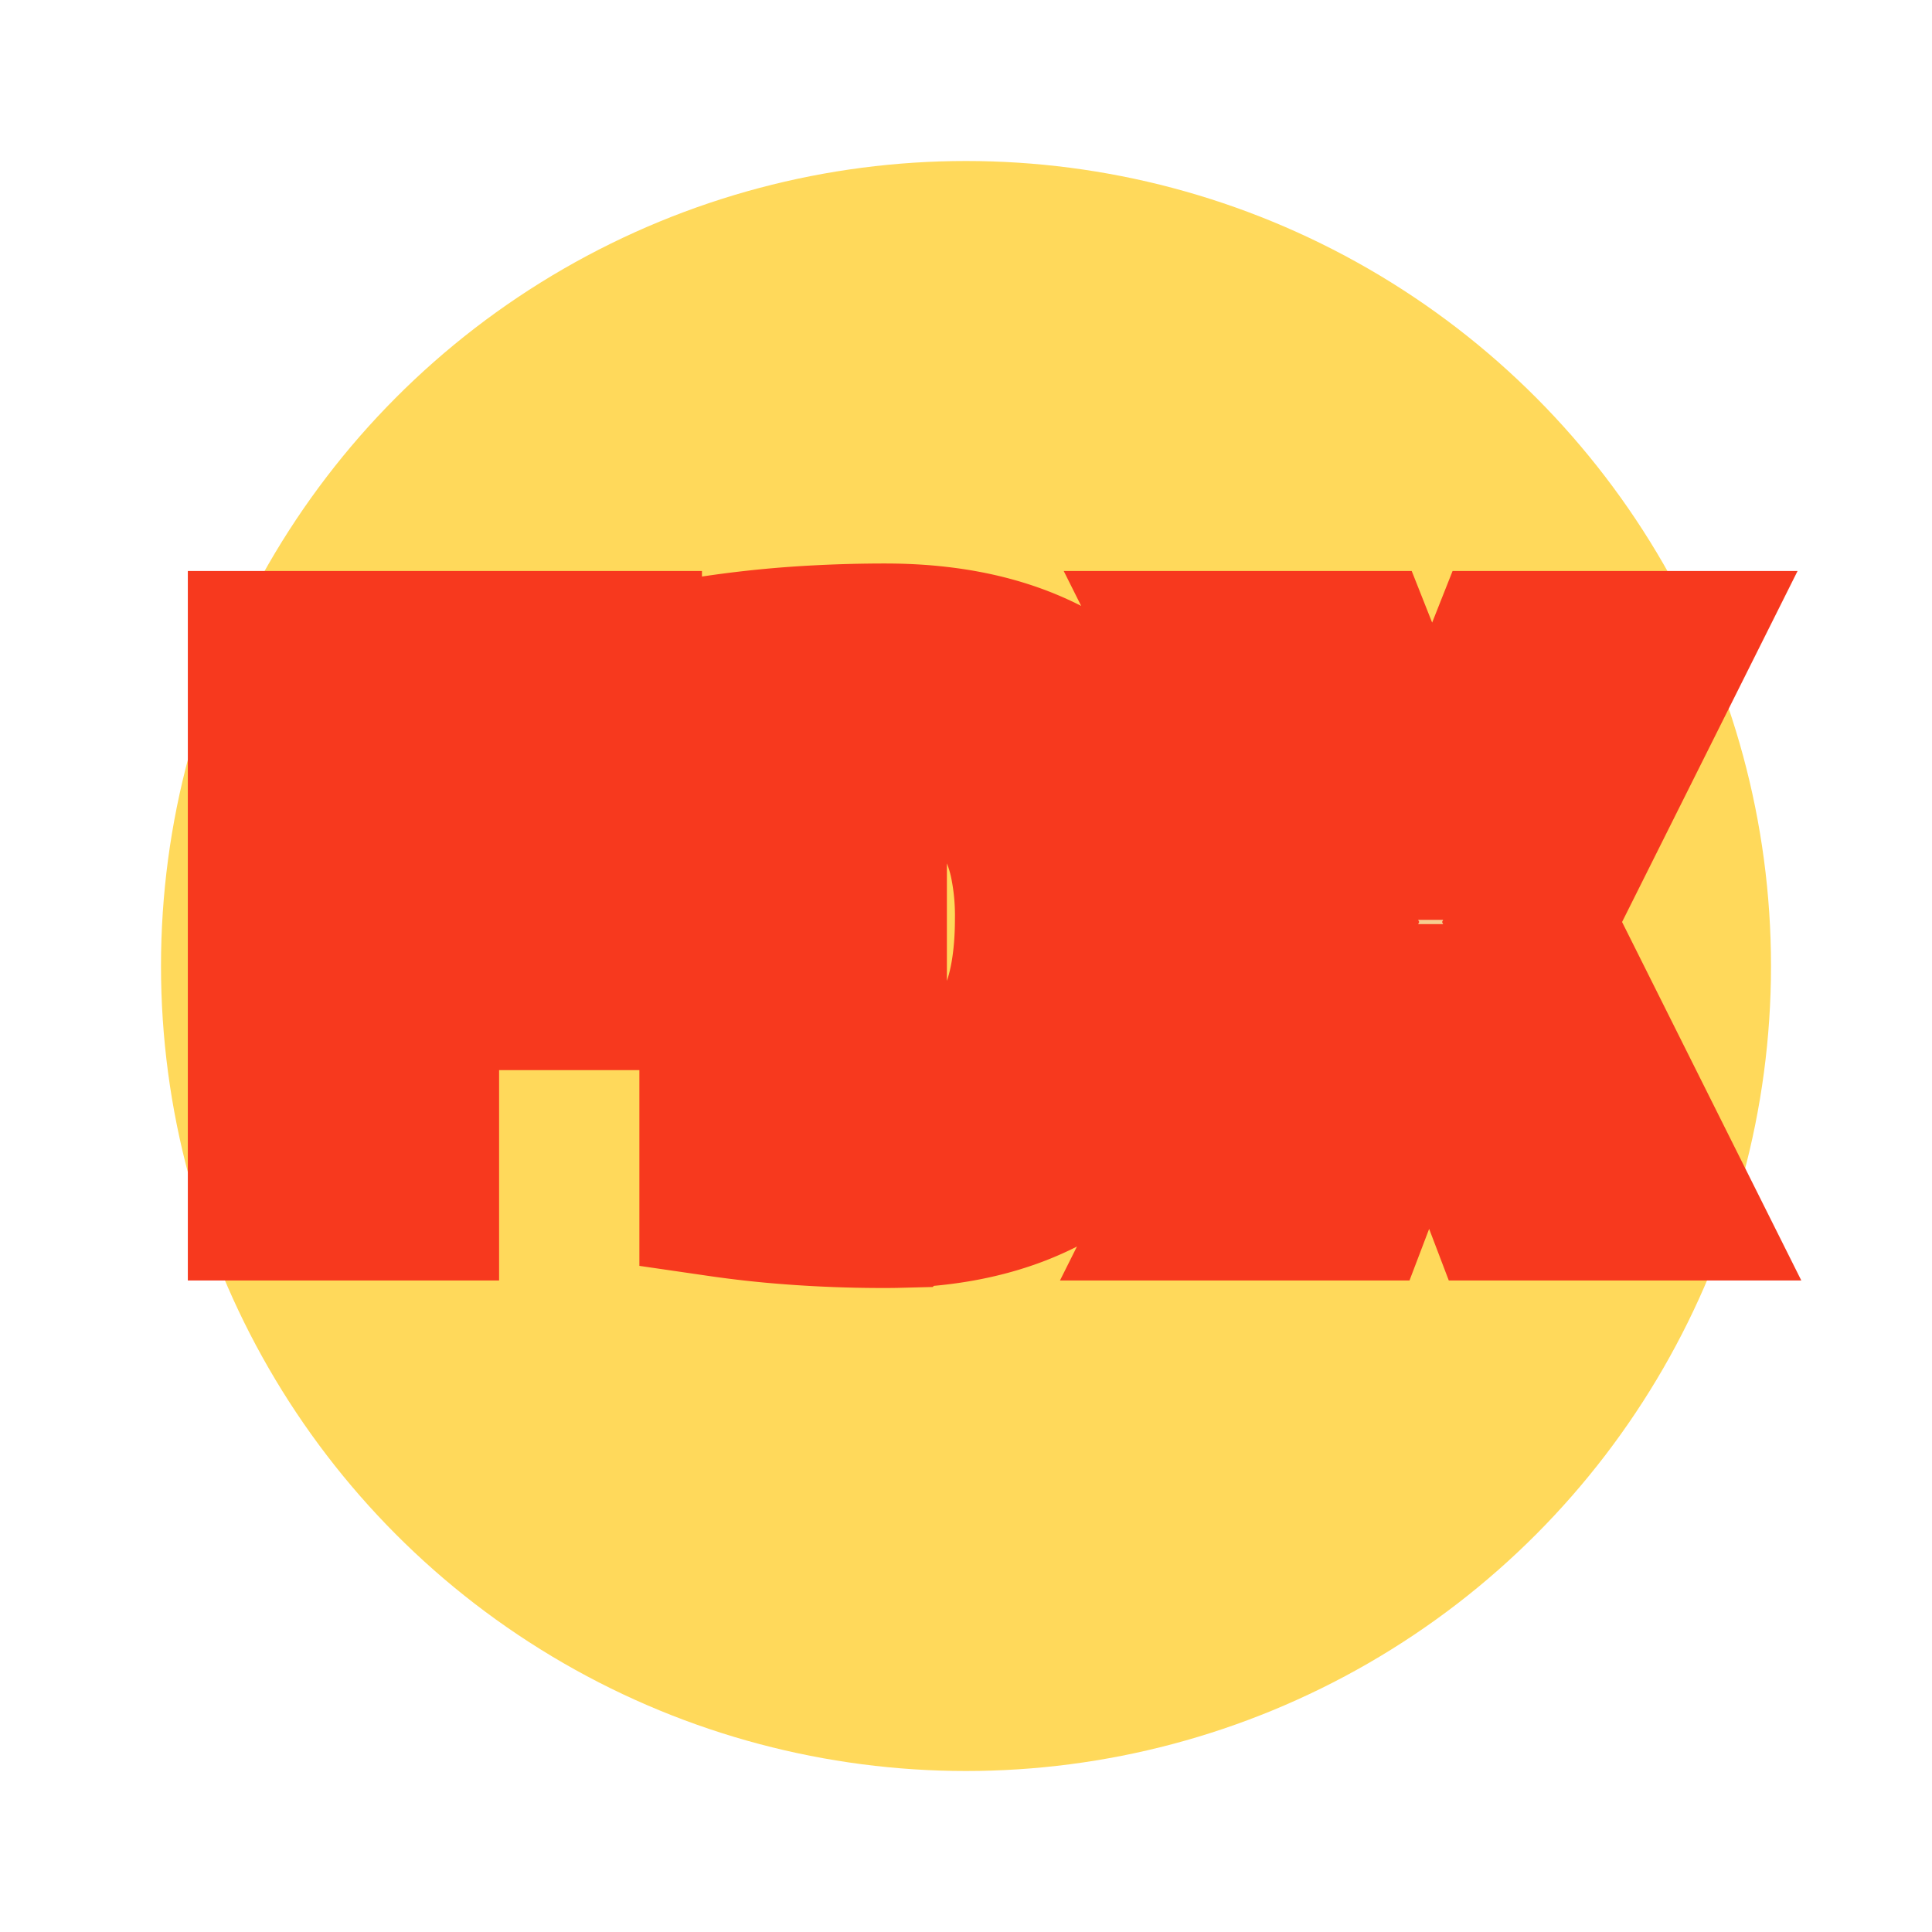 <svg xmlns="http://www.w3.org/2000/svg" viewBox="0 0 32 36" width="32" height="32">
    <defs>
        <filter id="c" height="150%">
            <feDropShadow dx="0" dy="2" flood-color="#AAA" flood-opacity=".8" stdDeviation="0"/>
        </filter>
        <filter id="a" height="150%">
            <feDropShadow dx="0" dy="3" flood-color="#F88A1F" flood-opacity="1" stdDeviation="0"/>
        </filter>
        <linearGradient id="b" x1="0" y1="0" x2="0" y2="1">
            <stop offset="0" stop-color="#EDFFEF"/>
            <stop offset="100%" stop-color="#FF9E2E"/>
        </linearGradient>
    </defs>
    <circle cx="16" cy="18" r="15" fill="#FFD95B" stroke="#F88A1F" stroke-width="#999999" filter="url(#a)"/>
    <g transform="translate(3 12)" stroke-linecap="round" fill-rule="evenodd" stroke="#F7391E" stroke-width="3" fill="url(#b)" paint-order="stroke" filter="url(#c)">
        <path d="M23.03 10.36l-1.386-3.64h-.028l-1.386 3.64h-3.052l2.59-5.18-2.52-5.04h3.038l1.386 3.5h.028l1.386-3.5h2.982l-2.52 5.04 2.59 5.18H23.03zM2.8 4.34h3.5v2.1H2.8v3.92H0V.14h6.58v2.24H2.8v1.96zm5.614 5.95V.21a20.03 20.03 0 011.879-.18A23.894 23.894 0 0111.494 0q2.071 0 3.409.882a4.437 4.437 0 01.609.483q1.442 1.365 1.442 3.745a7.299 7.299 0 01-.168 1.617q-.325 1.429-1.274 2.359-1.372 1.345-3.769 1.411a9.089 9.089 0 01-.249.003 22.728 22.728 0 01-2.065-.09 19.077 19.077 0 01-1.015-.12zm2.73-8.05v6.02a3.003 3.003 0 00.543.069 2.737 2.737 0 00.087.001 2.772 2.772 0 001.13-.213q1.39-.615 1.39-3.007a4.995 4.995 0 00-.111-1.105q-.418-1.835-2.409-1.835a2.922 2.922 0 00-.55.054 3.266 3.266 0 00-.08.016z"/>
    </g>
</svg>
